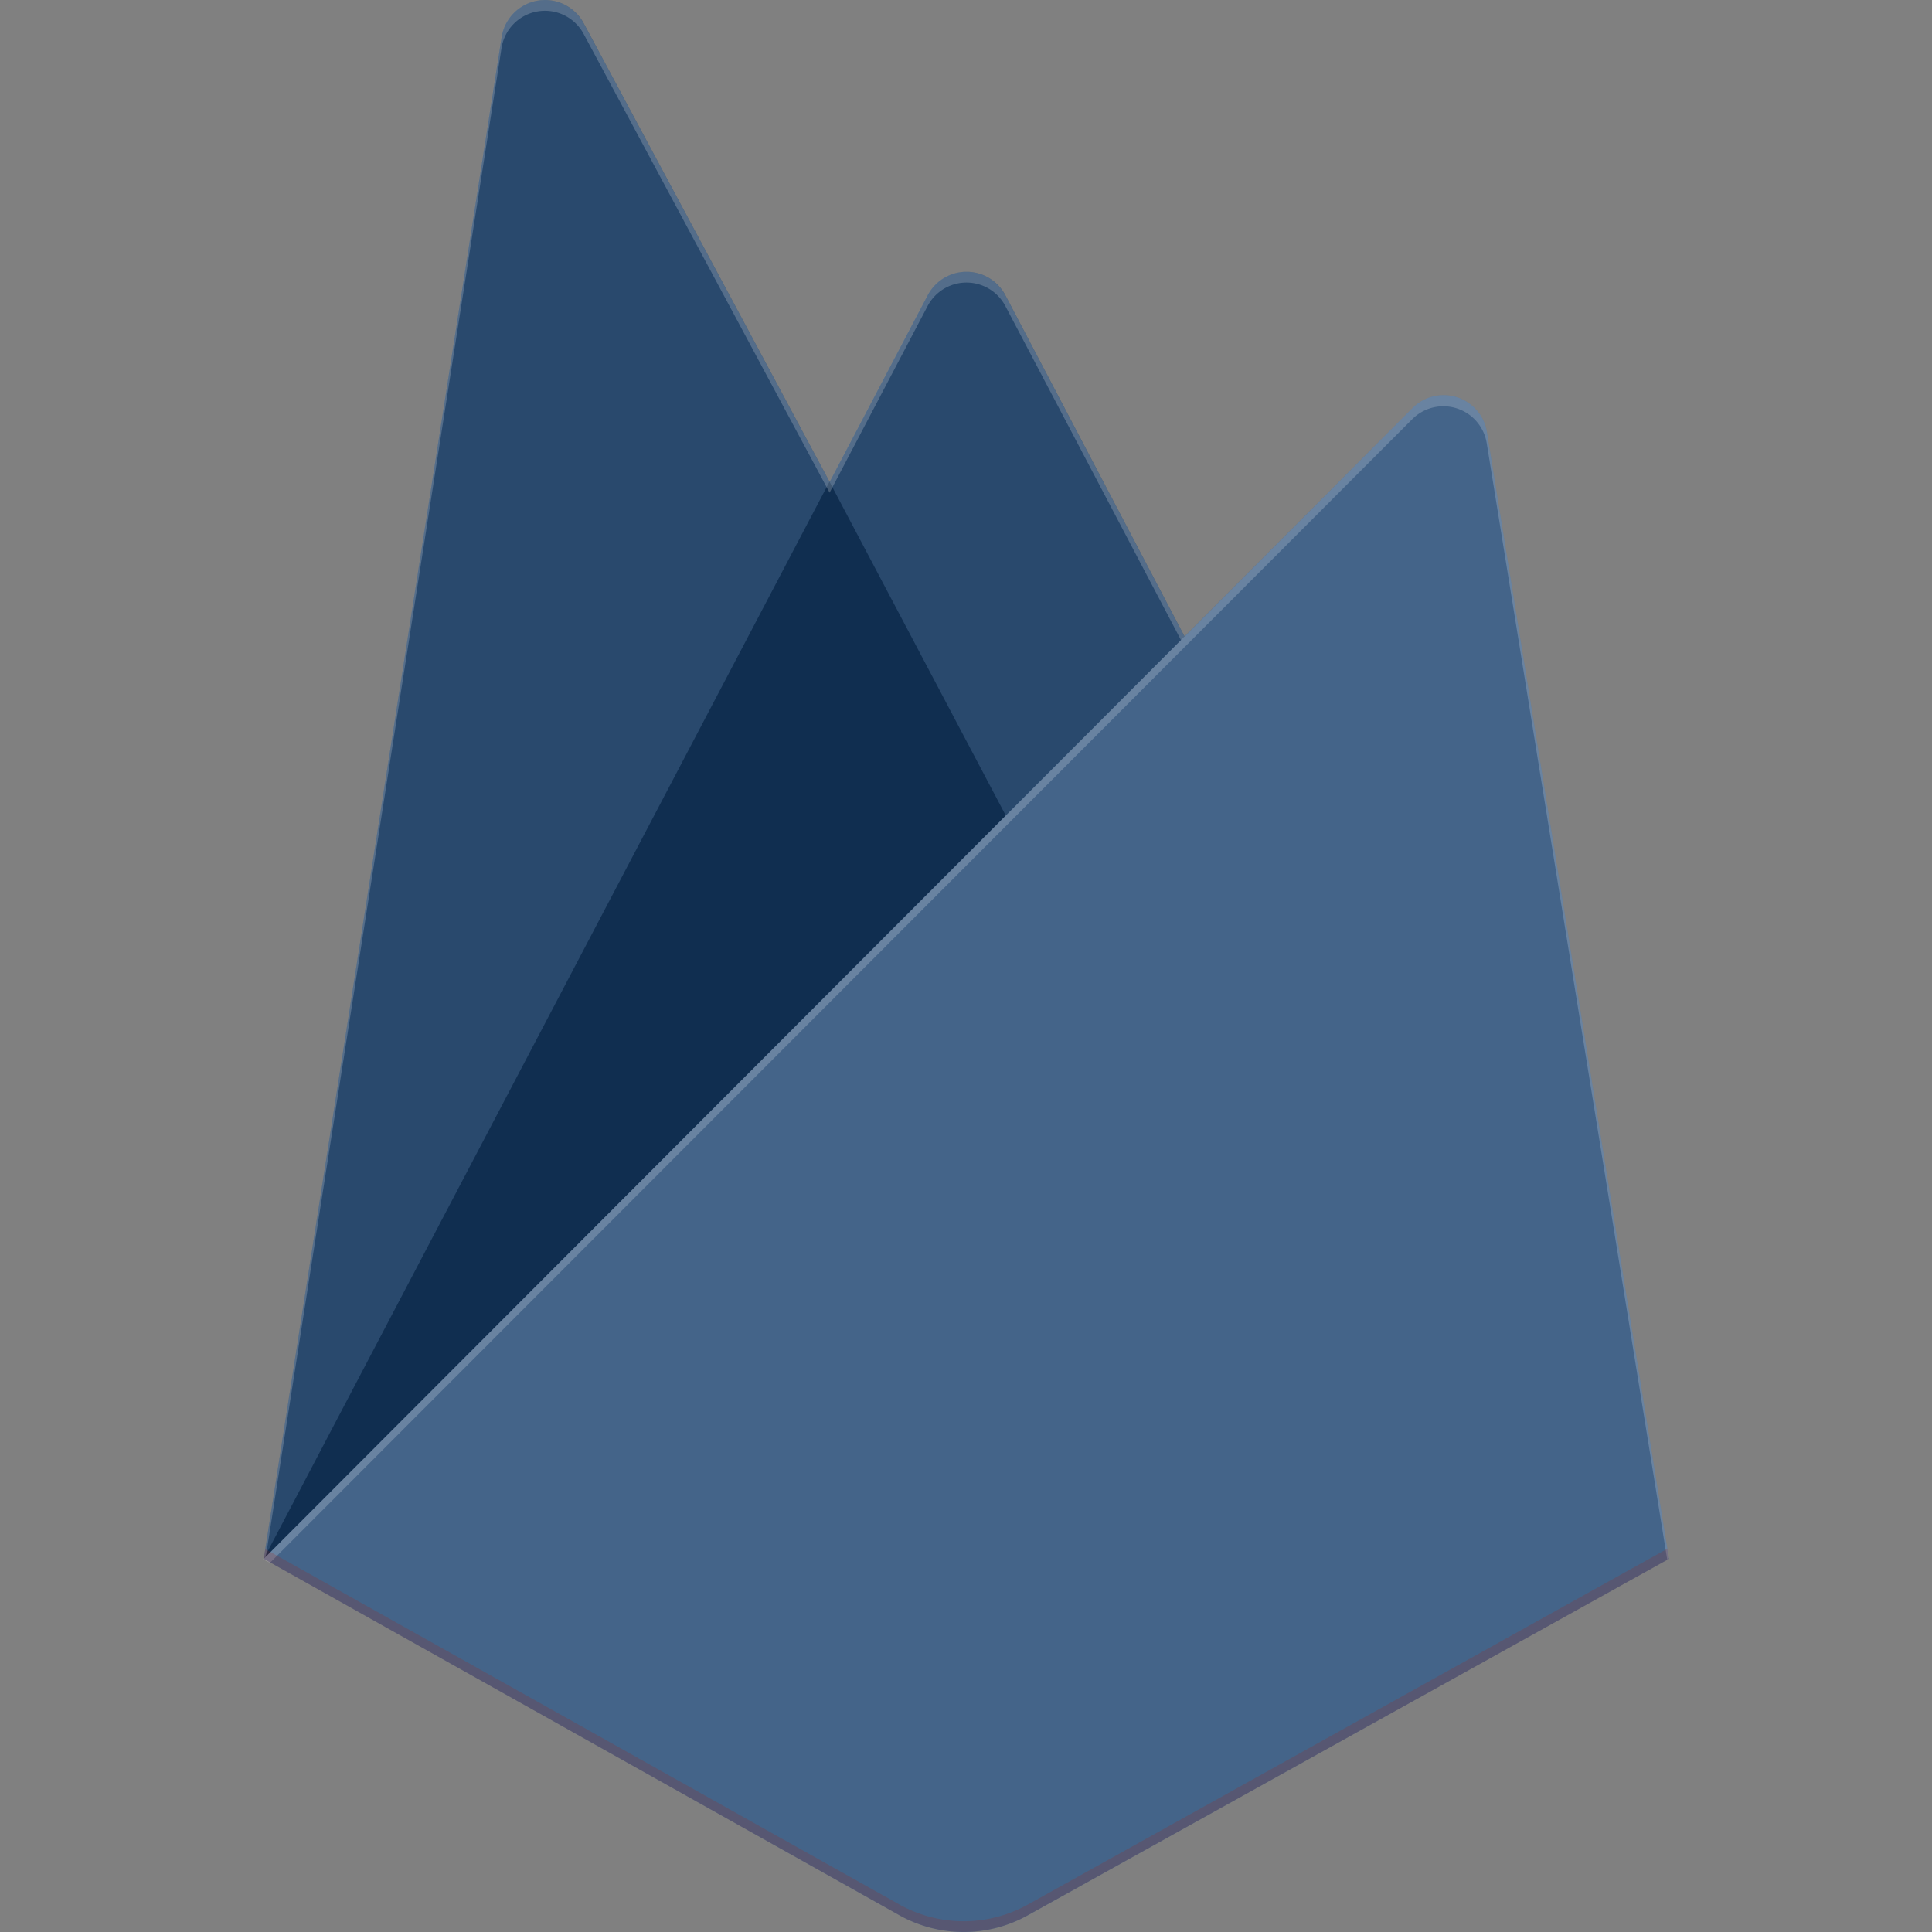 <svg xmlns="http://www.w3.org/2000/svg" width="128" height="128" viewBox="0 0 128 128"><rect x="0" y="0" width="128" height="128" fill="#808080" stroke="none"/><path fill="#29496d" d="M17.474 103.276L33.229 2.462a2.91 2.91 0 0 1 5.44-.924l16.294 30.39l6.494-12.366a2.91 2.91 0 0 1 5.15 0l43.97 83.714z"/><path fill="#102E50" d="M71.903 64.005L54.955 31.913l-37.481 71.363Z"/><path fill="#446489" d="M110.577 103.276L98.51 28.604a2.91 2.91 0 0 0-1.984-2.286a2.91 2.91 0 0 0-2.94.714l-76.112 76.243l42.115 23.618a8.73 8.73 0 0 0 8.51 0l42.478-23.618Z"/><path fill="#fff" fill-opacity="0.2" d="M98.51 28.604a2.91 2.91 0 0 0-1.984-2.286a2.91 2.91 0 0 0-2.94.713L78.479 42.178L66.6 19.562a2.91 2.91 0 0 0-5.15 0l-6.494 12.365L38.662 1.538A2.91 2.91 0 0 0 35.605.044a2.91 2.91 0 0 0-2.384 2.425L17.474 103.276h-.051l.05.058l.415.204l75.676-75.764a2.91 2.91 0 0 1 4.932 1.571l11.965 74.003l.116-.073zm-80.898 74.534L33.228 3.182A2.91 2.91 0 0 1 35.613.756a2.91 2.91 0 0 1 3.057 1.495l16.292 30.39l6.495-12.366a2.91 2.91 0 0 1 5.15 0L78.245 42.41L17.61 103.138Z"/><path fill="#a52714" d="M68.099 126.18a8.73 8.73 0 0 1-8.51 0l-42.015-23.55l-.102.647l42.115 23.61a8.73 8.73 0 0 0 8.51 0l42.48-23.61l-.11-.67l-42.37 23.575z" opacity="0.2"/></svg>